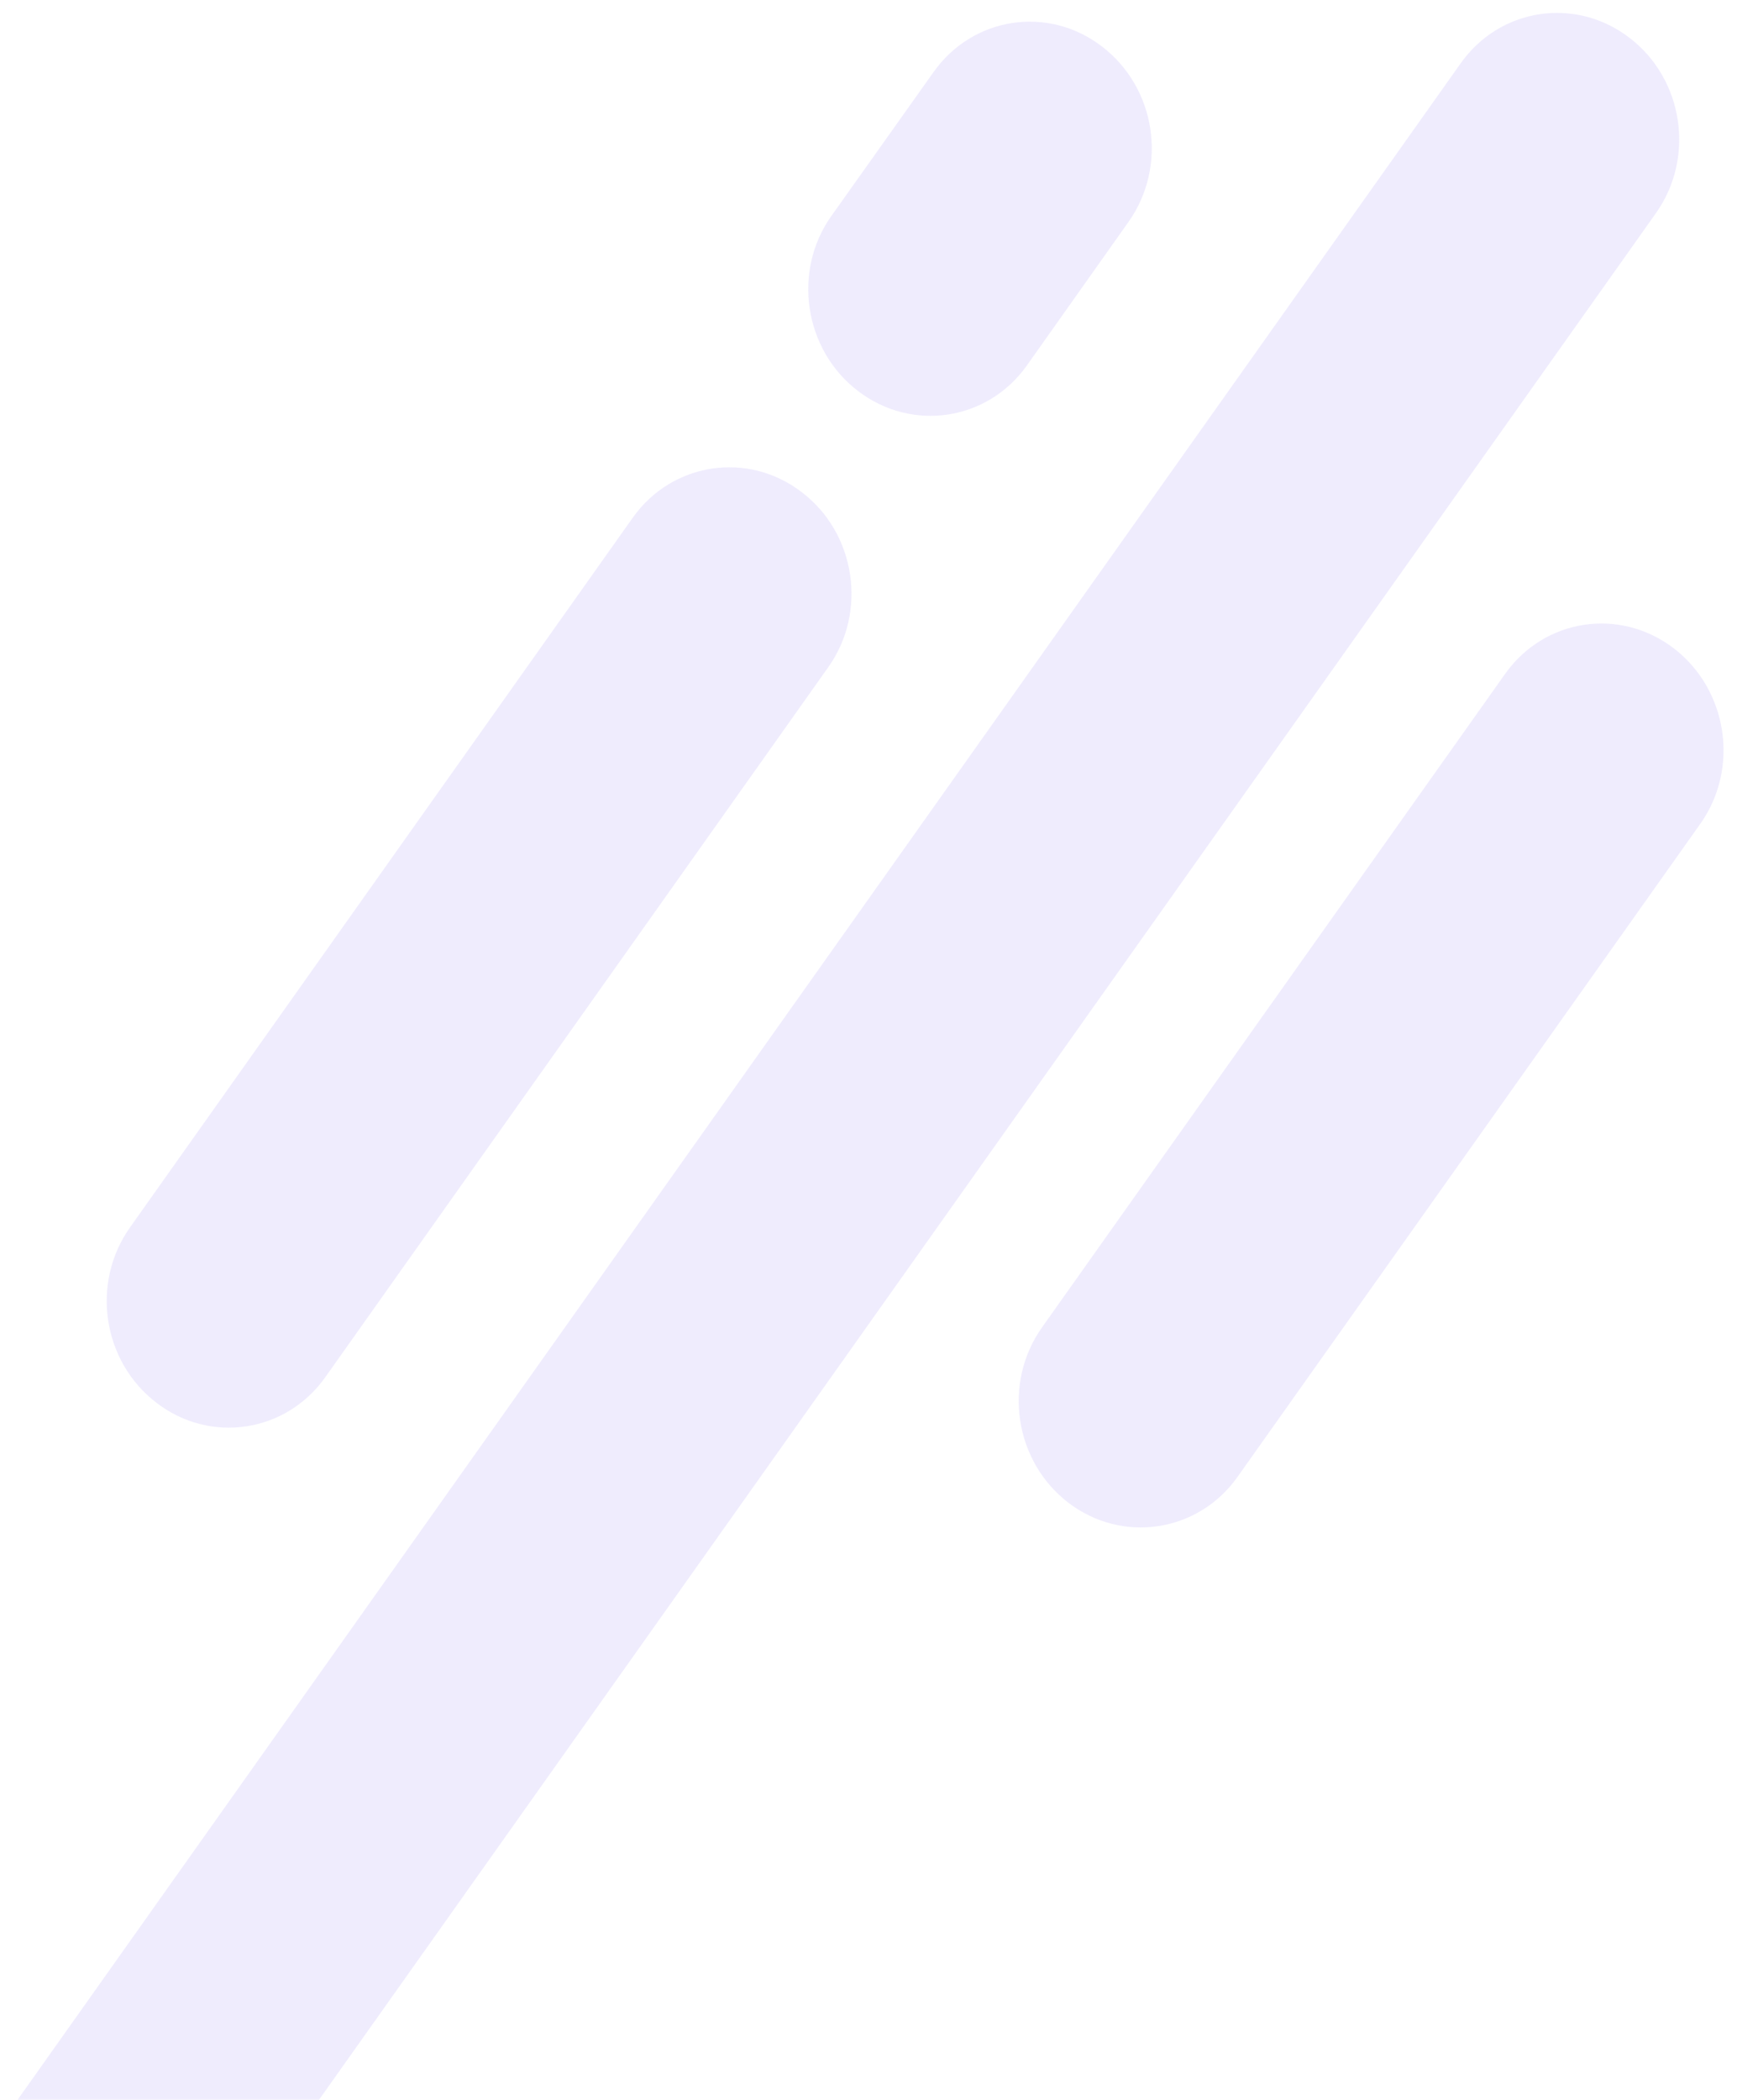 <svg version="1.2" xmlns="http://www.w3.org/2000/svg" viewBox="0 0 575 695" width="575" height="695">
	<title>hero-big-decor-svg</title>
	<style>
		.s0 { fill: #5d3bee } 
	</style>
	<g id="Layer" style="opacity: .1">
		<path id="Layer" class="s0" d="m284 129.4c-17.8-13.6-21.8-39.6-8.8-57.9l33.8-47.6c13-18.4 38-22.2 55.8-8.5 17.9 13.7 21.8 39.6 8.8 58l-33.7 47.6c-13 18.3-38 22.1-55.9 8.4z"/>
		<path id="Layer" class="s0" d="m51.8 464.3c-17.9-13.7-21.8-39.6-8.8-58l166.5-235c13-18.3 38.1-22.1 55.9-8.4 17.9 13.6 21.8 39.6 8.8 57.9l-166.5 235c-13 18.4-38.1 22.2-55.9 8.5z"/>
		<path id="Layer" class="s0" d="m2 770.8c-17.9-13.6-21.8-39.6-8.8-58l490.3-691.8c13-18.4 38-22.2 55.9-8.5 17.9 13.7 21.8 39.6 8.8 58l-490.3 691.8c-13.1 18.4-38.1 22.2-55.9 8.5z"/>
		<path id="Layer" class="s0" d="m353.7 497.4c-17.9-13.7-21.8-39.6-8.8-58l153.3-216.3c13-18.4 38-22.2 55.9-8.5 17.8 13.7 21.8 39.6 8.8 58l-153.3 216.3c-13 18.3-38.1 22.1-55.9 8.5z"/>
	</g>
</svg>